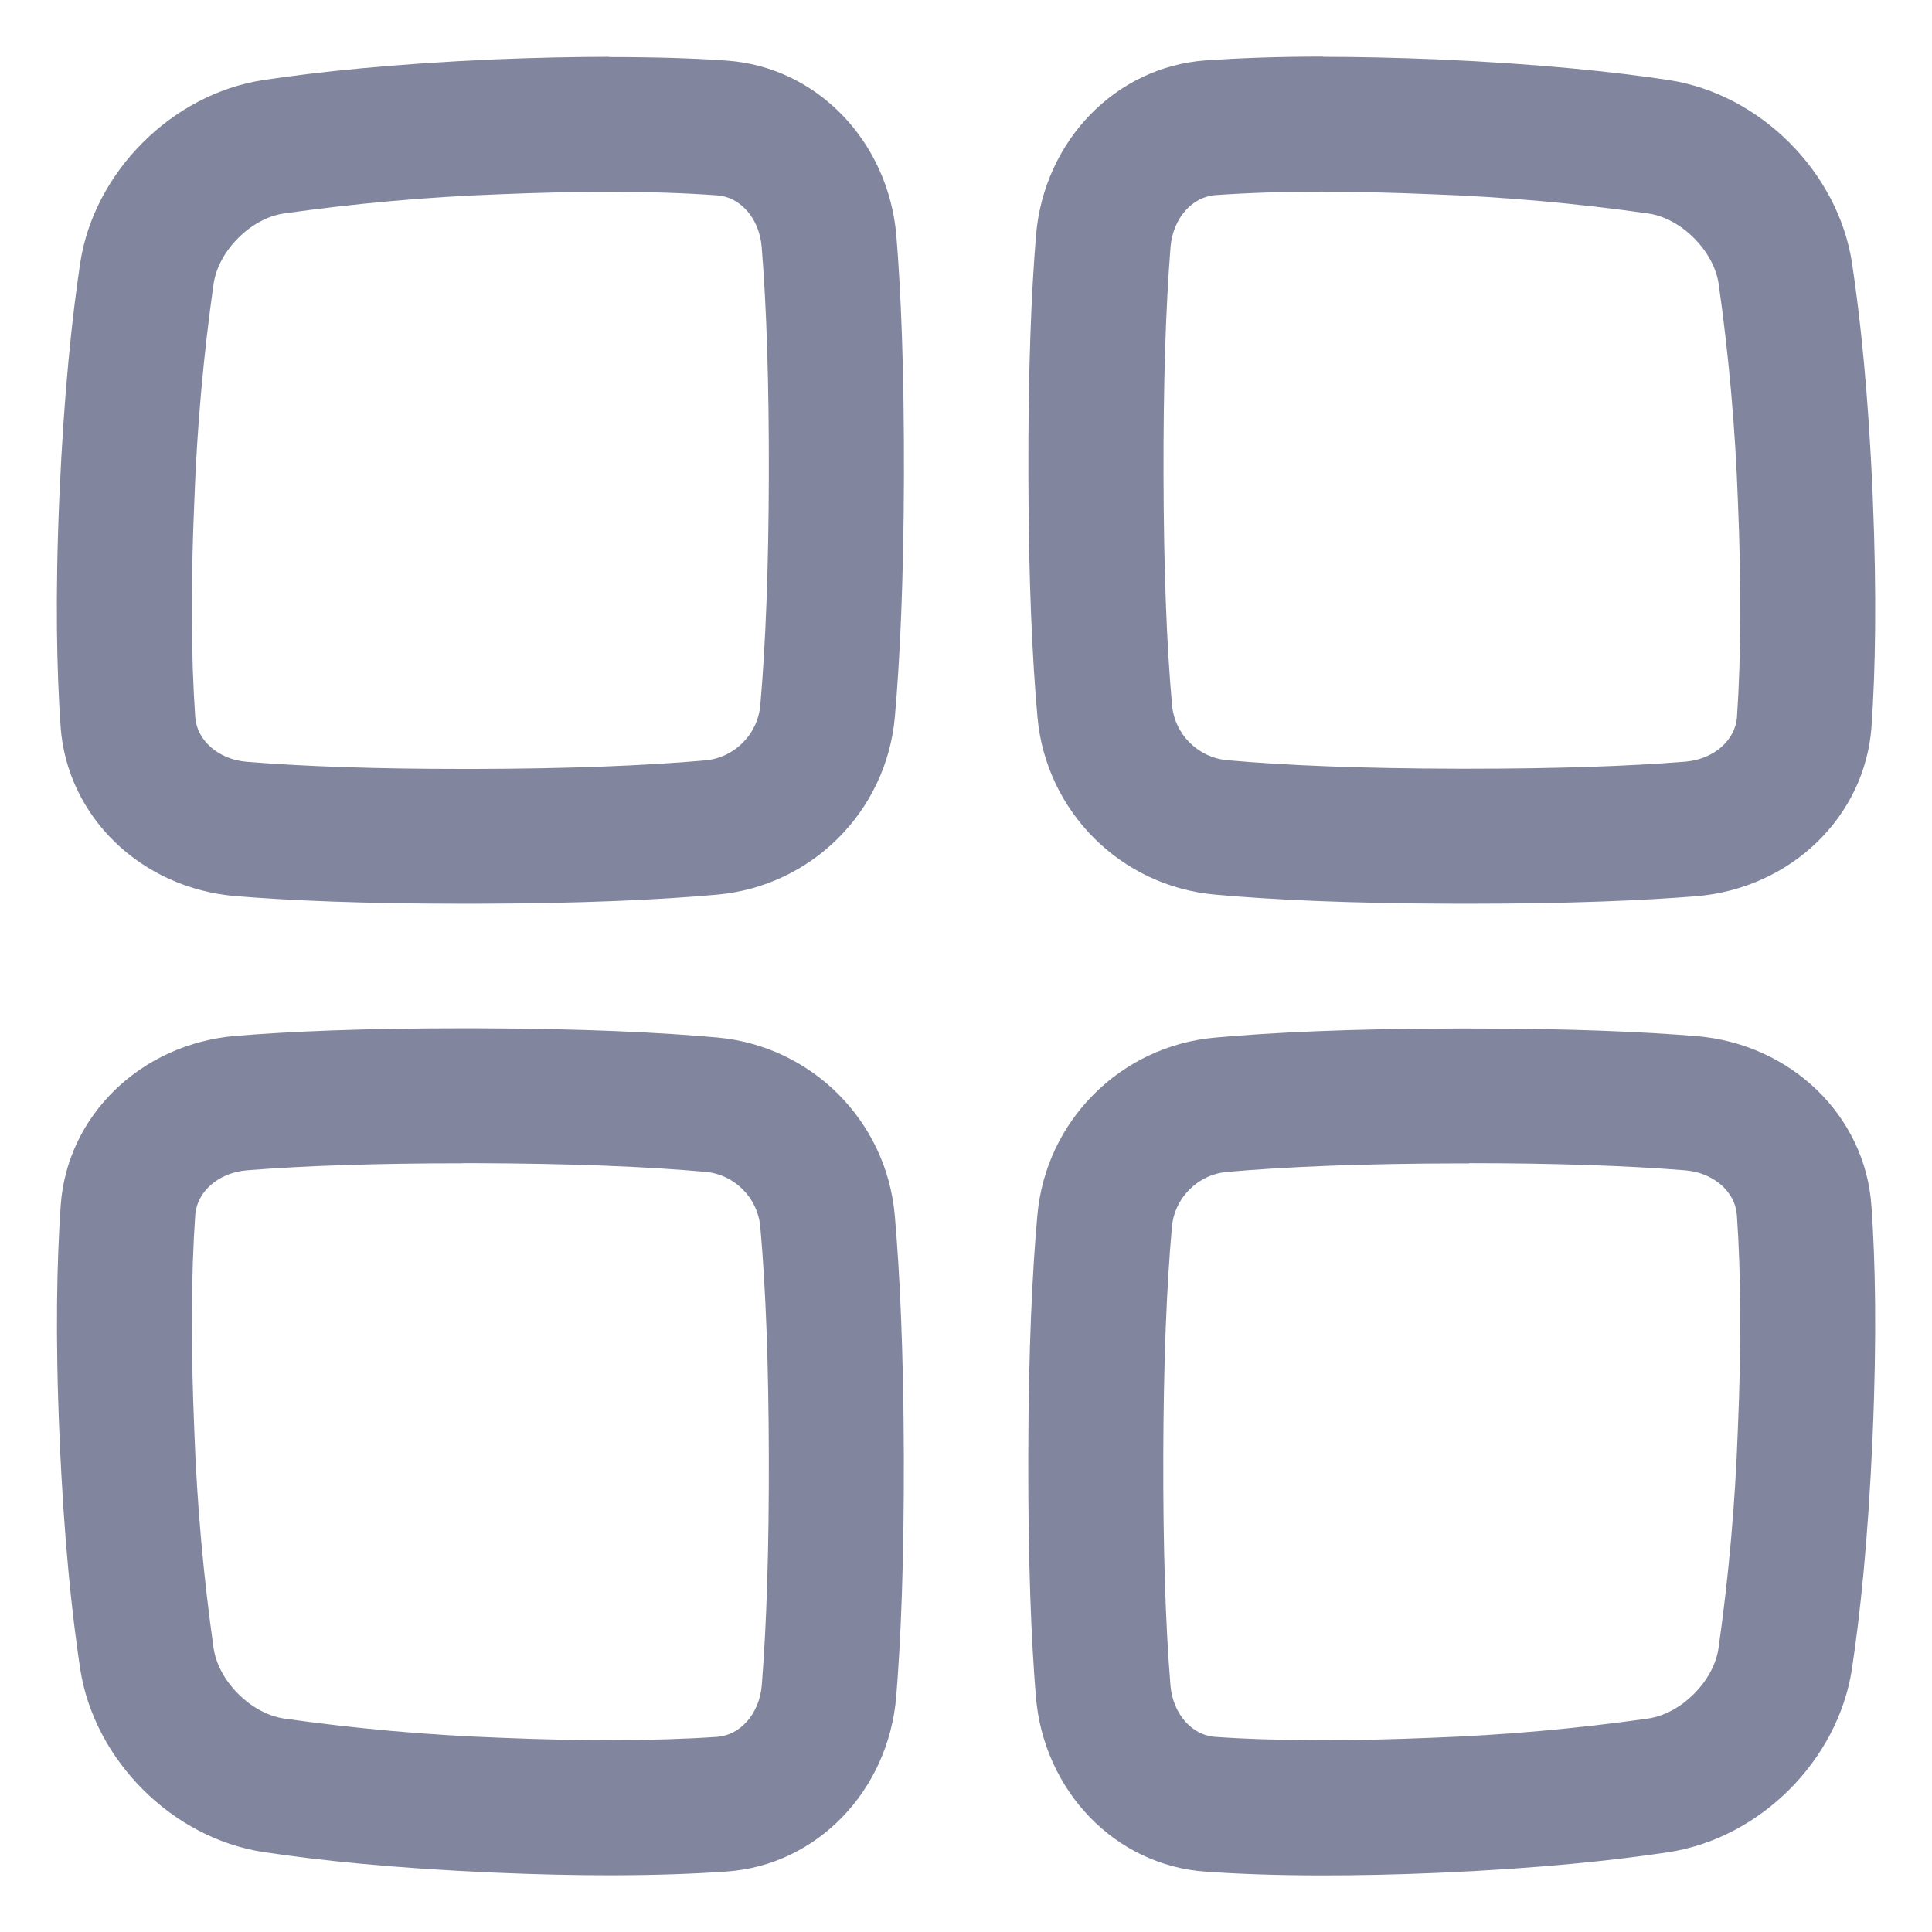 <svg width="17" height="17" viewBox="0 0 17 17" fill="none" xmlns="http://www.w3.org/2000/svg">
<g clip-path="url(#clip0_776_5807)">
<path d="M16.478 4.356C16.516 5.256 16.501 5.913 16.468 6.392C16.412 7.187 15.757 7.816 14.928 7.886C14.452 7.924 13.803 7.952 12.928 7.952H12.811C11.875 7.95 11.192 7.917 10.692 7.872C9.861 7.798 9.203 7.14 9.129 6.31C9.084 5.811 9.051 5.127 9.049 4.191C9.046 3.255 9.075 2.572 9.116 2.072C9.185 1.243 9.813 0.588 10.611 0.531C10.89 0.512 11.23 0.498 11.644 0.498L11.643 0.5C11.938 0.5 12.27 0.507 12.645 0.522C13.545 0.562 14.205 0.632 14.688 0.705C15.488 0.829 16.172 1.512 16.296 2.312C16.369 2.796 16.44 3.456 16.478 4.356ZM15.284 6.309C15.32 5.781 15.323 5.142 15.292 4.406C15.269 3.766 15.212 3.127 15.122 2.492C15.076 2.205 14.796 1.924 14.508 1.879C13.873 1.789 13.234 1.732 12.594 1.709C12.258 1.695 11.938 1.687 11.643 1.687L11.644 1.686C11.297 1.686 10.977 1.697 10.693 1.717C10.488 1.733 10.322 1.921 10.3 2.171C10.257 2.71 10.236 3.388 10.238 4.187C10.24 4.994 10.265 5.672 10.313 6.203C10.336 6.461 10.54 6.665 10.797 6.689C11.33 6.737 12.008 6.762 12.813 6.764H12.928C13.678 6.764 14.318 6.743 14.83 6.702C15.078 6.681 15.269 6.516 15.284 6.309Z" fill="#81869E"/>
<path d="M16.467 10.61C16.501 11.089 16.516 11.747 16.477 12.647C16.438 13.547 16.368 14.206 16.295 14.689C16.171 15.49 15.488 16.173 14.686 16.297C14.204 16.37 13.544 16.441 12.644 16.48C12.269 16.496 11.937 16.502 11.641 16.502C11.228 16.502 10.889 16.489 10.608 16.469C9.813 16.414 9.184 15.759 9.115 14.93C9.074 14.432 9.046 13.748 9.048 12.812C9.05 11.875 9.083 11.193 9.128 10.693C9.202 9.862 9.86 9.204 10.691 9.13C11.189 9.085 11.872 9.052 12.81 9.05H12.928V9.05C13.803 9.05 14.45 9.078 14.928 9.117C15.757 9.186 16.412 9.815 16.467 10.61ZM15.291 12.593C15.323 11.857 15.32 11.217 15.283 10.691C15.268 10.485 15.078 10.319 14.83 10.298C14.318 10.257 13.678 10.235 12.928 10.235V10.237H12.813C12.008 10.239 11.328 10.265 10.797 10.312C10.54 10.335 10.335 10.539 10.312 10.796C10.264 11.329 10.238 12.012 10.236 12.812C10.234 13.613 10.255 14.292 10.299 14.83C10.32 15.078 10.485 15.268 10.691 15.283C10.975 15.303 11.295 15.312 11.642 15.312C11.938 15.312 12.258 15.305 12.594 15.291C13.235 15.268 13.873 15.211 14.507 15.121C14.796 15.076 15.076 14.795 15.121 14.507C15.211 13.872 15.268 13.233 15.291 12.593Z" fill="#81869E"/>
<path d="M7.887 2.072C7.928 2.57 7.956 3.254 7.954 4.19C7.951 5.127 7.918 5.811 7.874 6.309C7.8 7.14 7.141 7.798 6.311 7.872C5.813 7.917 5.13 7.95 4.192 7.952H4.073C3.198 7.952 2.55 7.924 2.073 7.885C1.243 7.816 0.589 7.188 0.533 6.392C0.5 5.913 0.484 5.256 0.523 4.356C0.563 3.456 0.633 2.796 0.706 2.312C0.829 1.512 1.513 0.829 2.313 0.705C2.796 0.632 3.456 0.562 4.356 0.522C4.731 0.507 5.064 0.5 5.359 0.5V0.502C5.773 0.502 6.113 0.513 6.392 0.533C7.188 0.588 7.816 1.243 7.887 2.072ZM6.765 4.189C6.767 3.39 6.746 2.711 6.702 2.171C6.681 1.923 6.516 1.733 6.31 1.719C6.026 1.698 5.707 1.688 5.359 1.688C5.063 1.688 4.744 1.695 4.407 1.709C3.766 1.732 3.128 1.789 2.493 1.879C2.205 1.924 1.925 2.205 1.88 2.493C1.79 3.127 1.733 3.766 1.71 4.406C1.678 5.142 1.681 5.781 1.718 6.311C1.733 6.516 1.923 6.683 2.171 6.703C2.682 6.745 3.322 6.766 4.072 6.766H4.188C4.992 6.764 5.67 6.738 6.204 6.691C6.462 6.668 6.667 6.463 6.69 6.205C6.737 5.672 6.763 4.993 6.765 4.189Z" fill="#81869E"/>
<path d="M7.953 12.81C7.955 13.746 7.927 14.43 7.886 14.929C7.817 15.758 7.188 16.413 6.393 16.468C6.113 16.488 5.773 16.501 5.359 16.501C5.064 16.501 4.731 16.494 4.356 16.478C3.456 16.439 2.797 16.369 2.314 16.296C1.513 16.172 0.831 15.488 0.706 14.688C0.633 14.204 0.562 13.545 0.524 12.644C0.485 11.744 0.501 11.087 0.534 10.608C0.589 9.812 1.244 9.184 2.074 9.115C2.55 9.076 3.199 9.048 4.074 9.048L4.191 9.048C5.127 9.051 5.81 9.084 6.31 9.129C7.14 9.203 7.799 9.861 7.873 10.691C7.917 11.19 7.95 11.874 7.953 12.81ZM6.703 14.829C6.746 14.289 6.767 13.611 6.765 12.812C6.763 12.008 6.738 11.33 6.69 10.796C6.667 10.538 6.462 10.333 6.204 10.311C5.671 10.263 4.993 10.238 4.188 10.235H4.074V10.236C3.323 10.236 2.683 10.257 2.171 10.298C1.923 10.319 1.733 10.484 1.718 10.691C1.681 11.219 1.679 11.858 1.71 12.594C1.733 13.234 1.79 13.872 1.88 14.506C1.925 14.794 2.205 15.075 2.494 15.121C3.128 15.211 3.767 15.268 4.408 15.291C4.744 15.305 5.064 15.312 5.359 15.312C5.707 15.312 6.027 15.302 6.31 15.283C6.515 15.268 6.682 15.079 6.703 14.829Z" fill="#81869E"/>
</g>
<defs>
<clipPath id="clip0_776_5807">
<rect width="16" height="16" fill="white" transform="translate(0.5 0.5)"/>
</clipPath>
</defs>
</svg>
